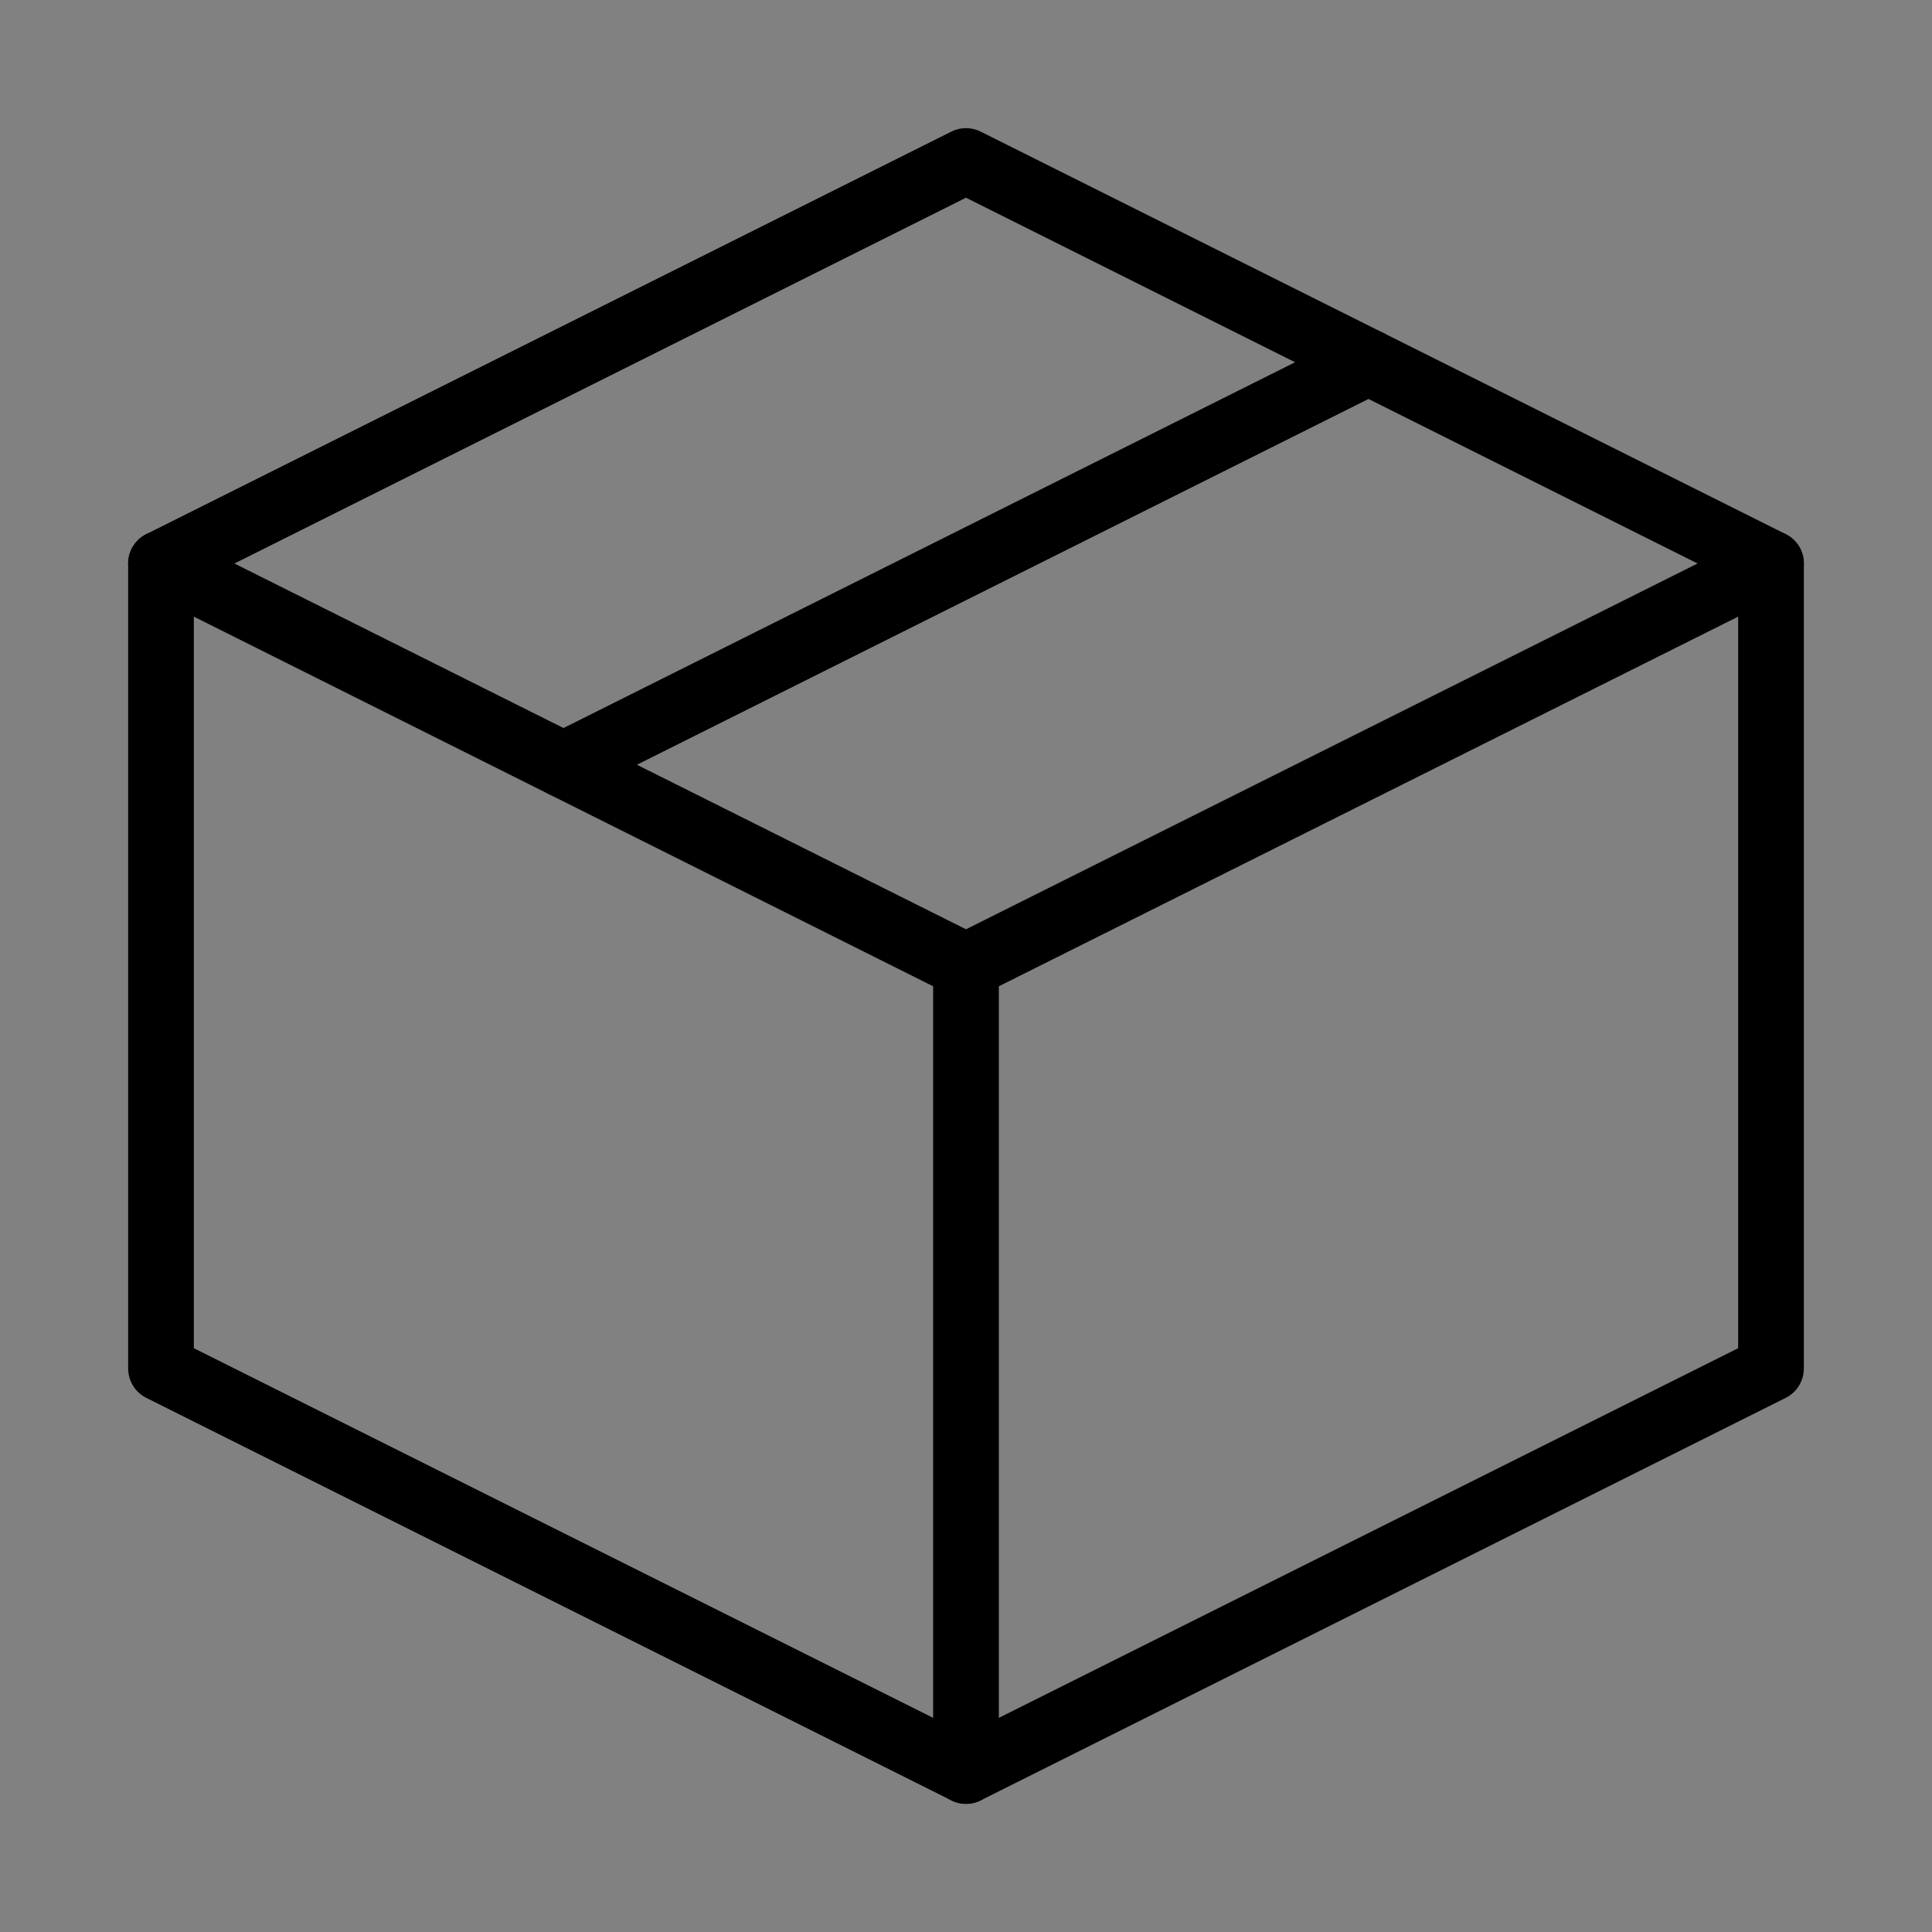 <!DOCTYPE svg PUBLIC "-//W3C//DTD SVG 1.1//EN" "http://www.w3.org/Graphics/SVG/1.1/DTD/svg11.dtd">
<!-- Uploaded to: SVG Repo, www.svgrepo.com, Transformed by: SVG Repo Mixer Tools -->
<svg width="800px" height="800px" viewBox="0 0 24 24" version="1.1" xmlns="http://www.w3.org/2000/svg" xmlns:xlink="http://www.w3.org/1999/xlink" fill="#000000">
<rect x="0" y="0" width="24" height="24" fill="#808080" stroke="none"/>
<g id="SVGRepo_bgCarrier" stroke-width="0"/>
<g id="SVGRepo_tracerCarrier" stroke-linecap="round" stroke-linejoin="round"/>
<g id="SVGRepo_iconCarrier"> <title/> <g fill="none" fill-rule="evenodd" id="页面-1" stroke-width="0.816"> <g id="导航图标" transform="translate(-325, -80)"> <g id="编组" transform="translate(325, 80)"> <polygon fill="#FFFFFF" fill-opacity="0.01" fill-rule="nonzero" id="路径" points="24 0 0 0 0 24 24 24"/> <polygon id="路径" points="22 7 12 2 2 7 2 17 12 22 22 17" stroke="#000000" stroke-linejoin="round" stroke-width="0.816"/> <line id="路径" stroke="#000000" stroke-linecap="round" stroke-linejoin="round" stroke-width="0.816" x1="2" x2="12" y1="7" y2="12"/> <line id="路径" stroke="#000000" stroke-linecap="round" stroke-linejoin="round" stroke-width="0.816" x1="12" x2="12" y1="22" y2="12"/> <line id="路径" stroke="#000000" stroke-linecap="round" stroke-linejoin="round" stroke-width="0.816" x1="22" x2="12" y1="7" y2="12"/> <line id="路径" stroke="#000000" stroke-linecap="round" stroke-linejoin="round" stroke-width="0.816" x1="17" x2="7" y1="4.5" y2="9.5"/> </g> </g> </g> </g>
</svg>